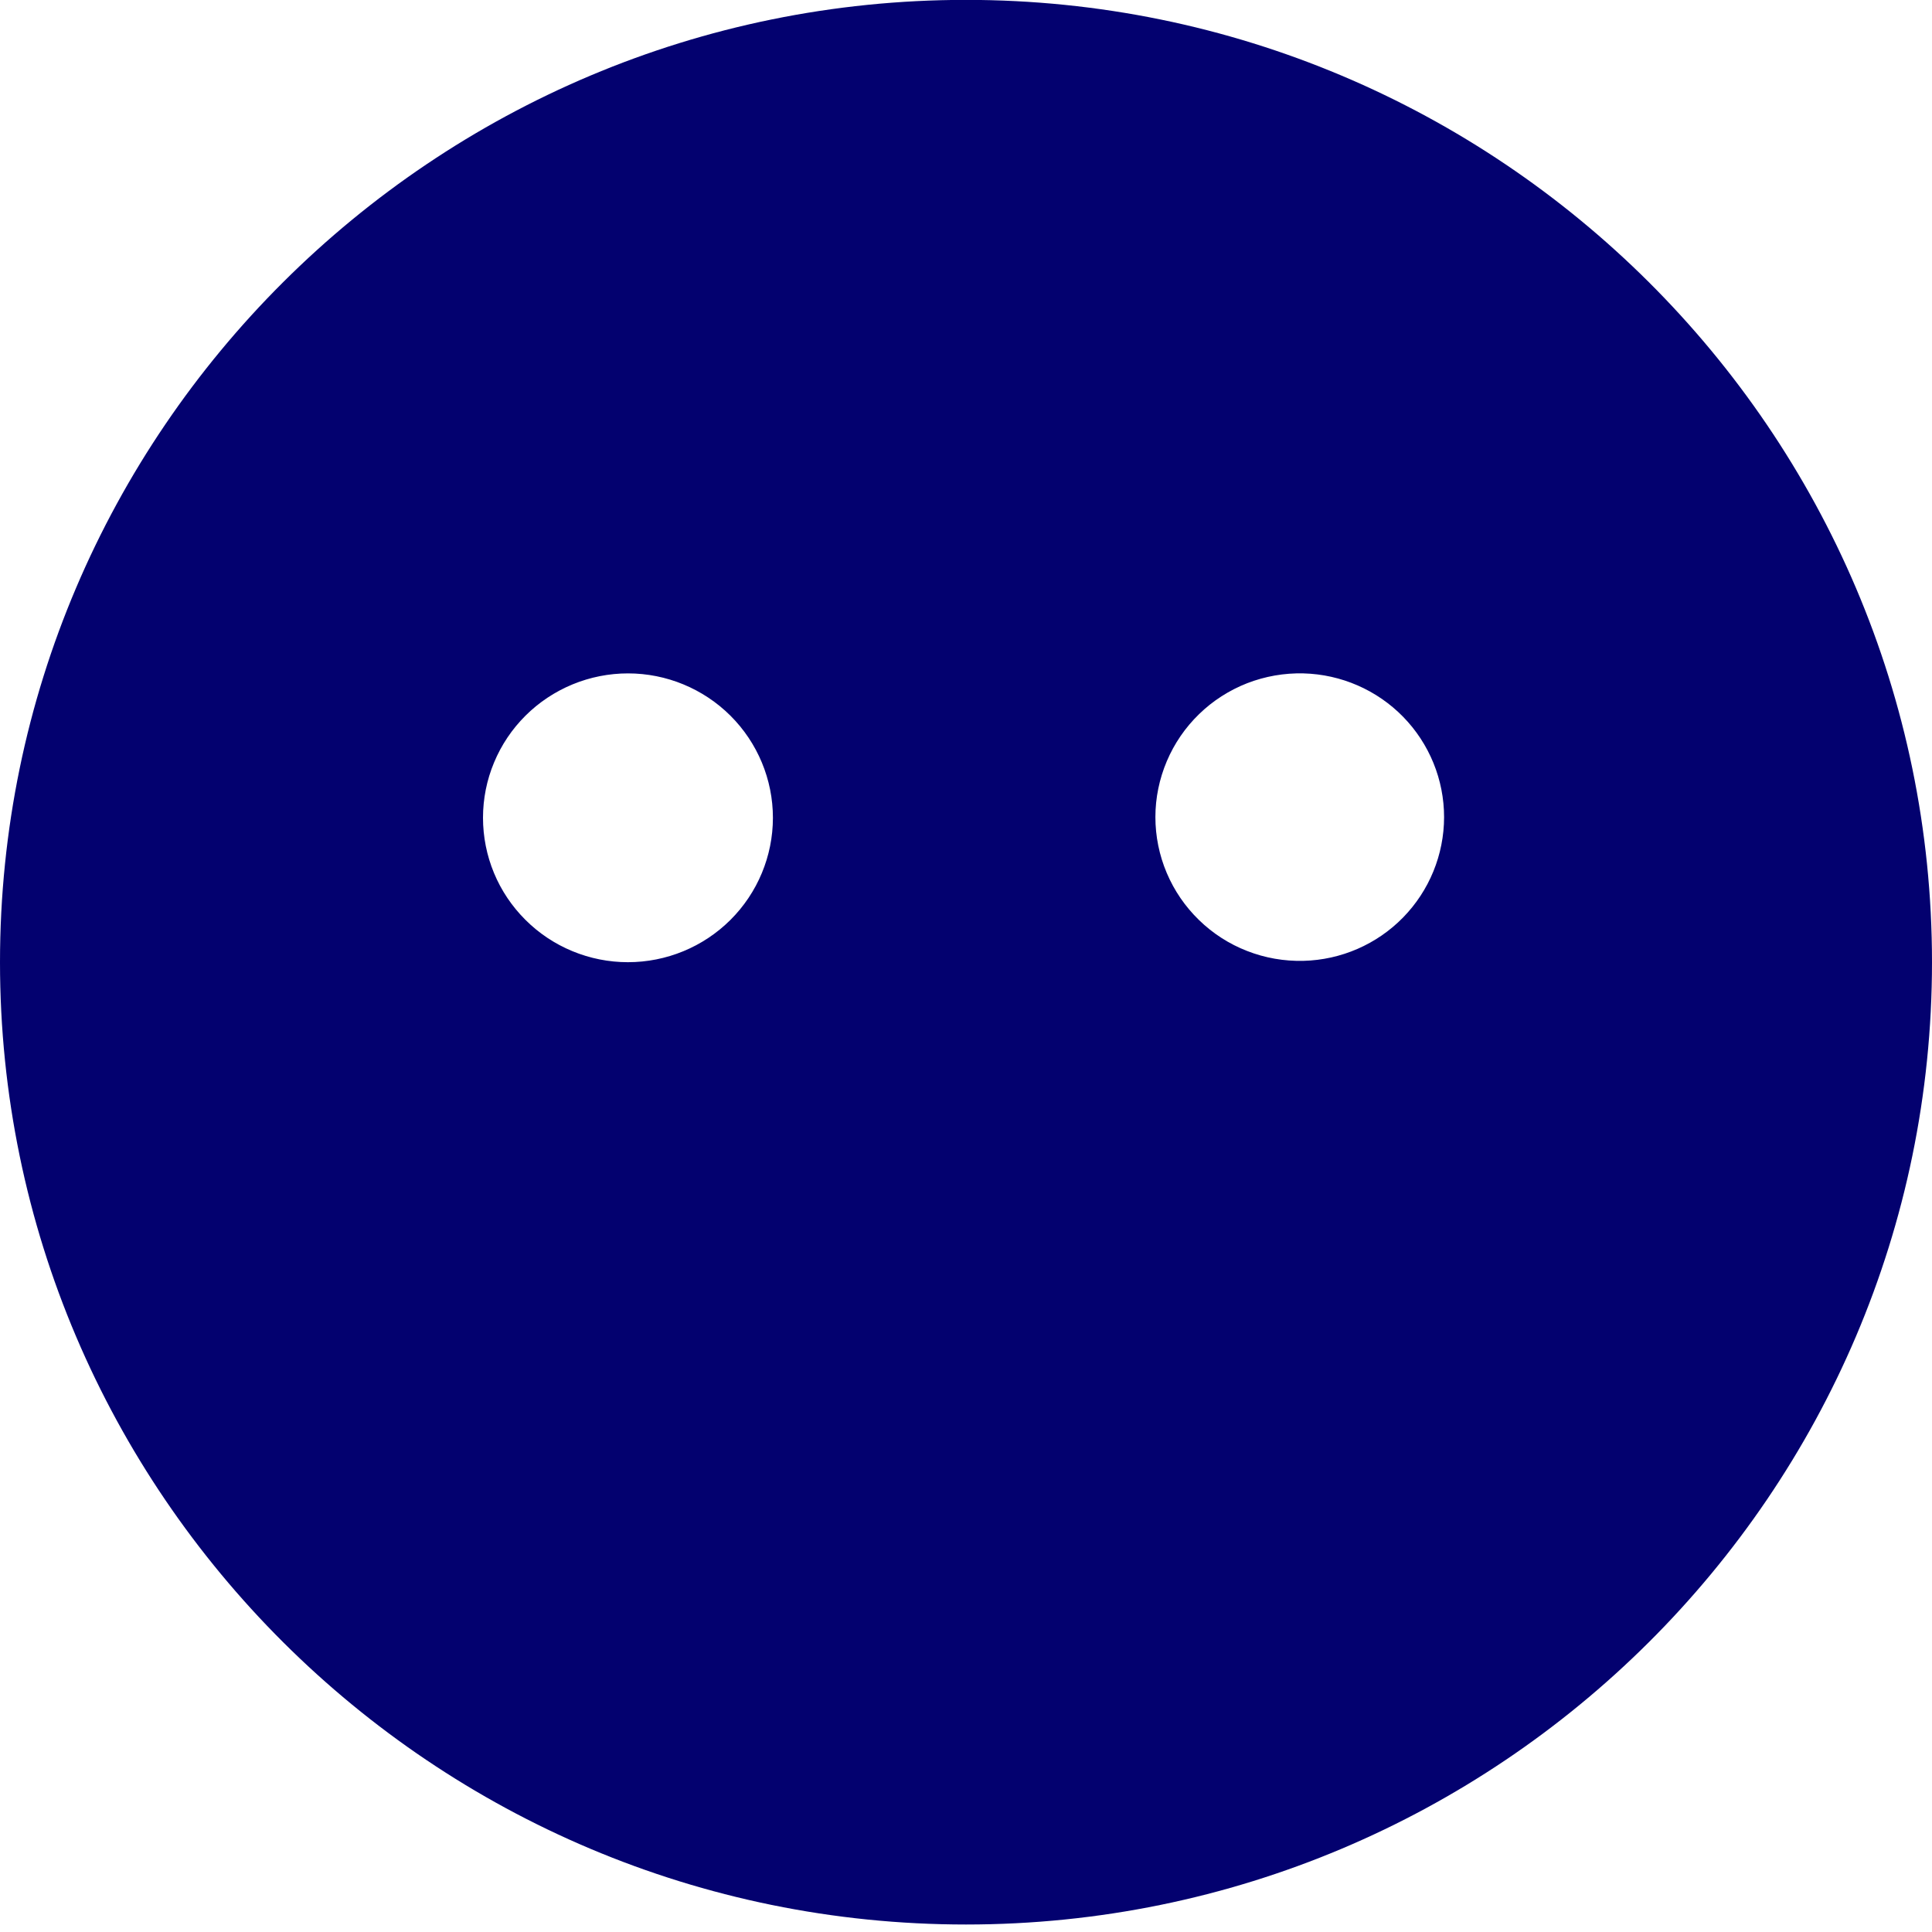 <svg width="33" height="33" viewBox="0 0 33 33" fill="none" xmlns="http://www.w3.org/2000/svg">
<path d="M16.5 -0.002C7.402 -0.002 0 7.372 0 16.435C0 25.498 7.402 32.872 16.5 32.872C25.598 32.872 33 25.498 33 16.435C33 7.372 25.598 -0.002 16.5 -0.002ZM10.725 16.435C10.4 16.435 10.078 16.371 9.778 16.247C9.477 16.123 9.204 15.941 8.975 15.712C8.745 15.483 8.562 15.211 8.438 14.912C8.314 14.613 8.25 14.292 8.25 13.968C8.25 13.644 8.314 13.323 8.439 13.024C8.563 12.725 8.746 12.453 8.976 12.224C9.206 11.995 9.479 11.814 9.779 11.69C10.08 11.566 10.402 11.502 10.727 11.502C11.383 11.502 12.013 11.763 12.477 12.225C12.941 12.688 13.202 13.315 13.202 13.97C13.201 14.624 12.94 15.251 12.476 15.713C12.011 16.176 11.382 16.435 10.725 16.435ZM22.264 16.412C21.934 16.42 21.607 16.363 21.301 16.243C20.994 16.124 20.715 15.944 20.48 15.715C20.244 15.486 20.057 15.213 19.929 14.911C19.801 14.609 19.735 14.284 19.735 13.956C19.735 13.629 19.802 13.304 19.93 13.002C20.058 12.7 20.245 12.427 20.481 12.198C20.716 11.969 20.996 11.79 21.302 11.67C21.609 11.551 21.936 11.494 22.265 11.502C22.908 11.519 23.518 11.785 23.967 12.244C24.415 12.703 24.666 13.318 24.666 13.958C24.665 14.598 24.414 15.213 23.965 15.672C23.517 16.13 22.906 16.396 22.264 16.412Z" fill="#03016F"/>
</svg>
